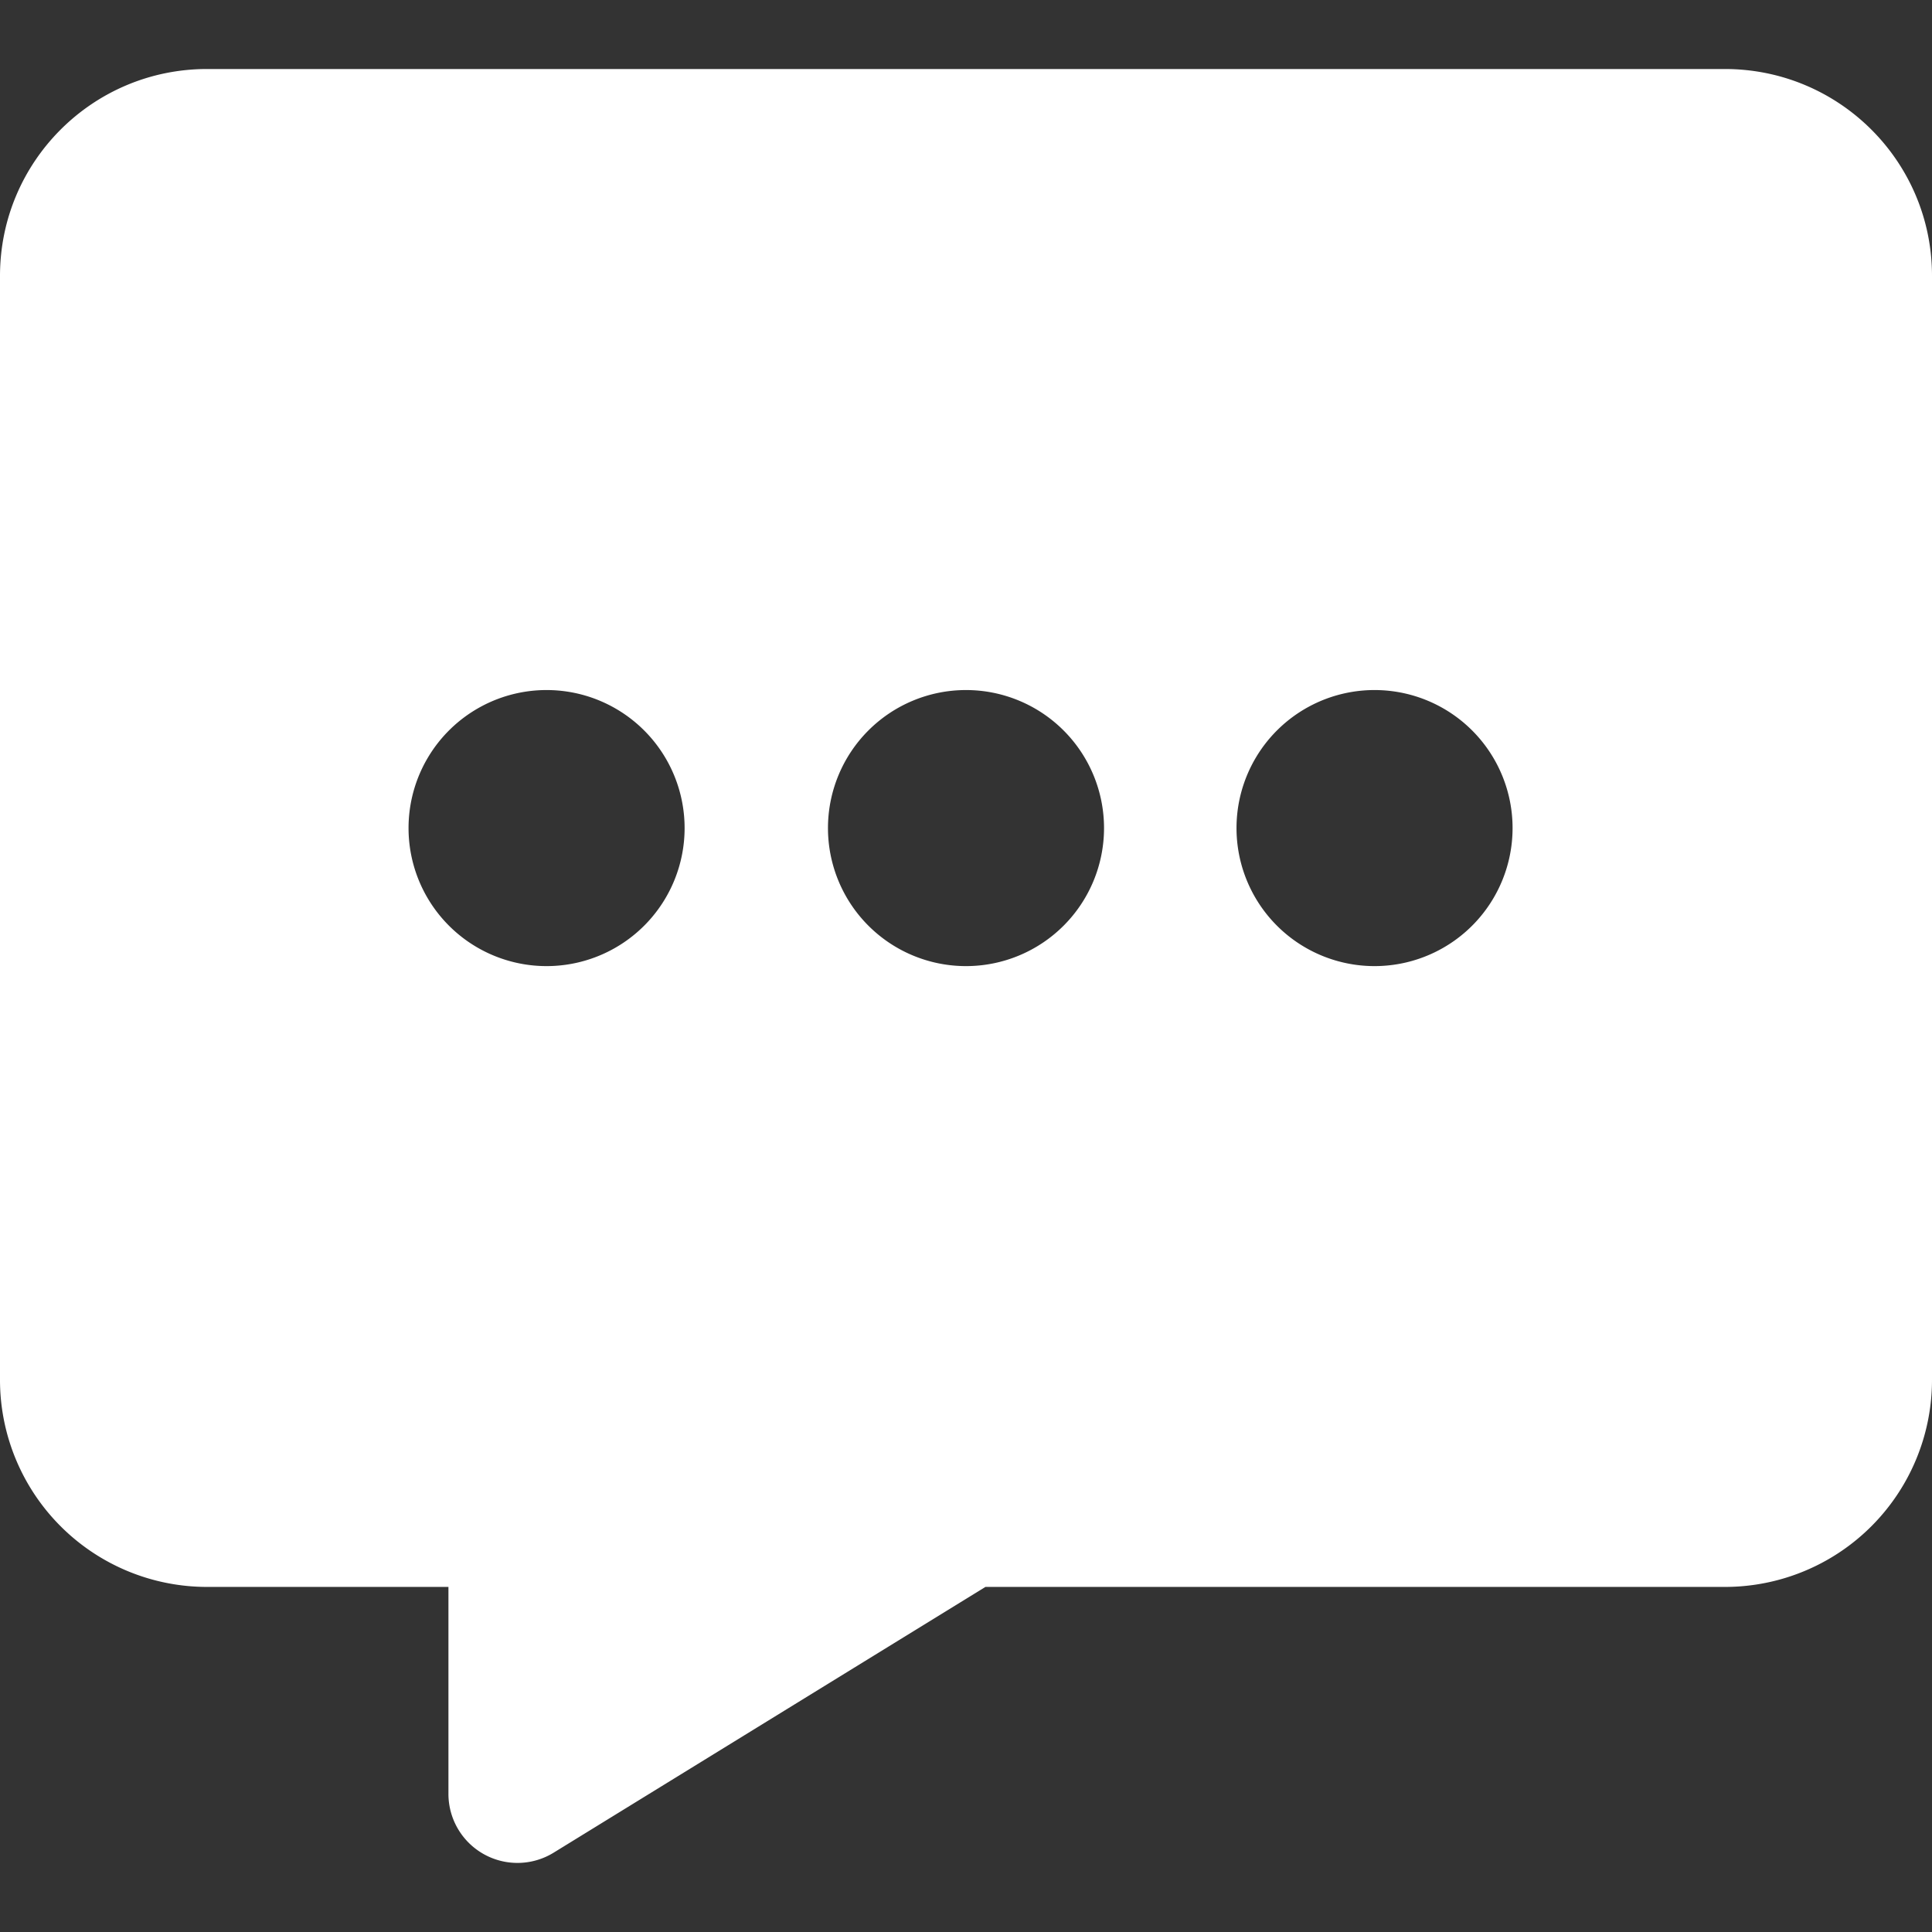 <svg width="18" height="18" fill="none" xmlns="http://www.w3.org/2000/svg"><rect width="100%" height="100%" fill="#333333" stroke="none"/><g clip-path="url(#a)"><path fill-rule="evenodd" clip-rule="evenodd" d="M0 2.571C0 1.506.863.643 1.929.643H16.07c1.067 0 1.93.863 1.93 1.927v10.286a1.929 1.929 0 0 1-1.929 1.929h-6.89l-4.023 2.476a.643.643 0 0 1-.98-.548v-1.928h-2.25A1.929 1.929 0 0 1 0 12.857V2.571ZM5.143 6.43a1.286 1.286 0 1 0 0 2.57 1.286 1.286 0 0 0 0-2.57Zm2.571 1.285a1.286 1.286 0 1 1 2.572 0 1.286 1.286 0 0 1-2.572 0Zm5.143-1.285a1.286 1.286 0 1 0 0 2.57 1.286 1.286 0 0 0 0-2.57Z" fill="#fff"/></g><defs><clipPath id="a"><path fill="#fff" d="M0 0h18v18H0z"/></clipPath></defs></svg>